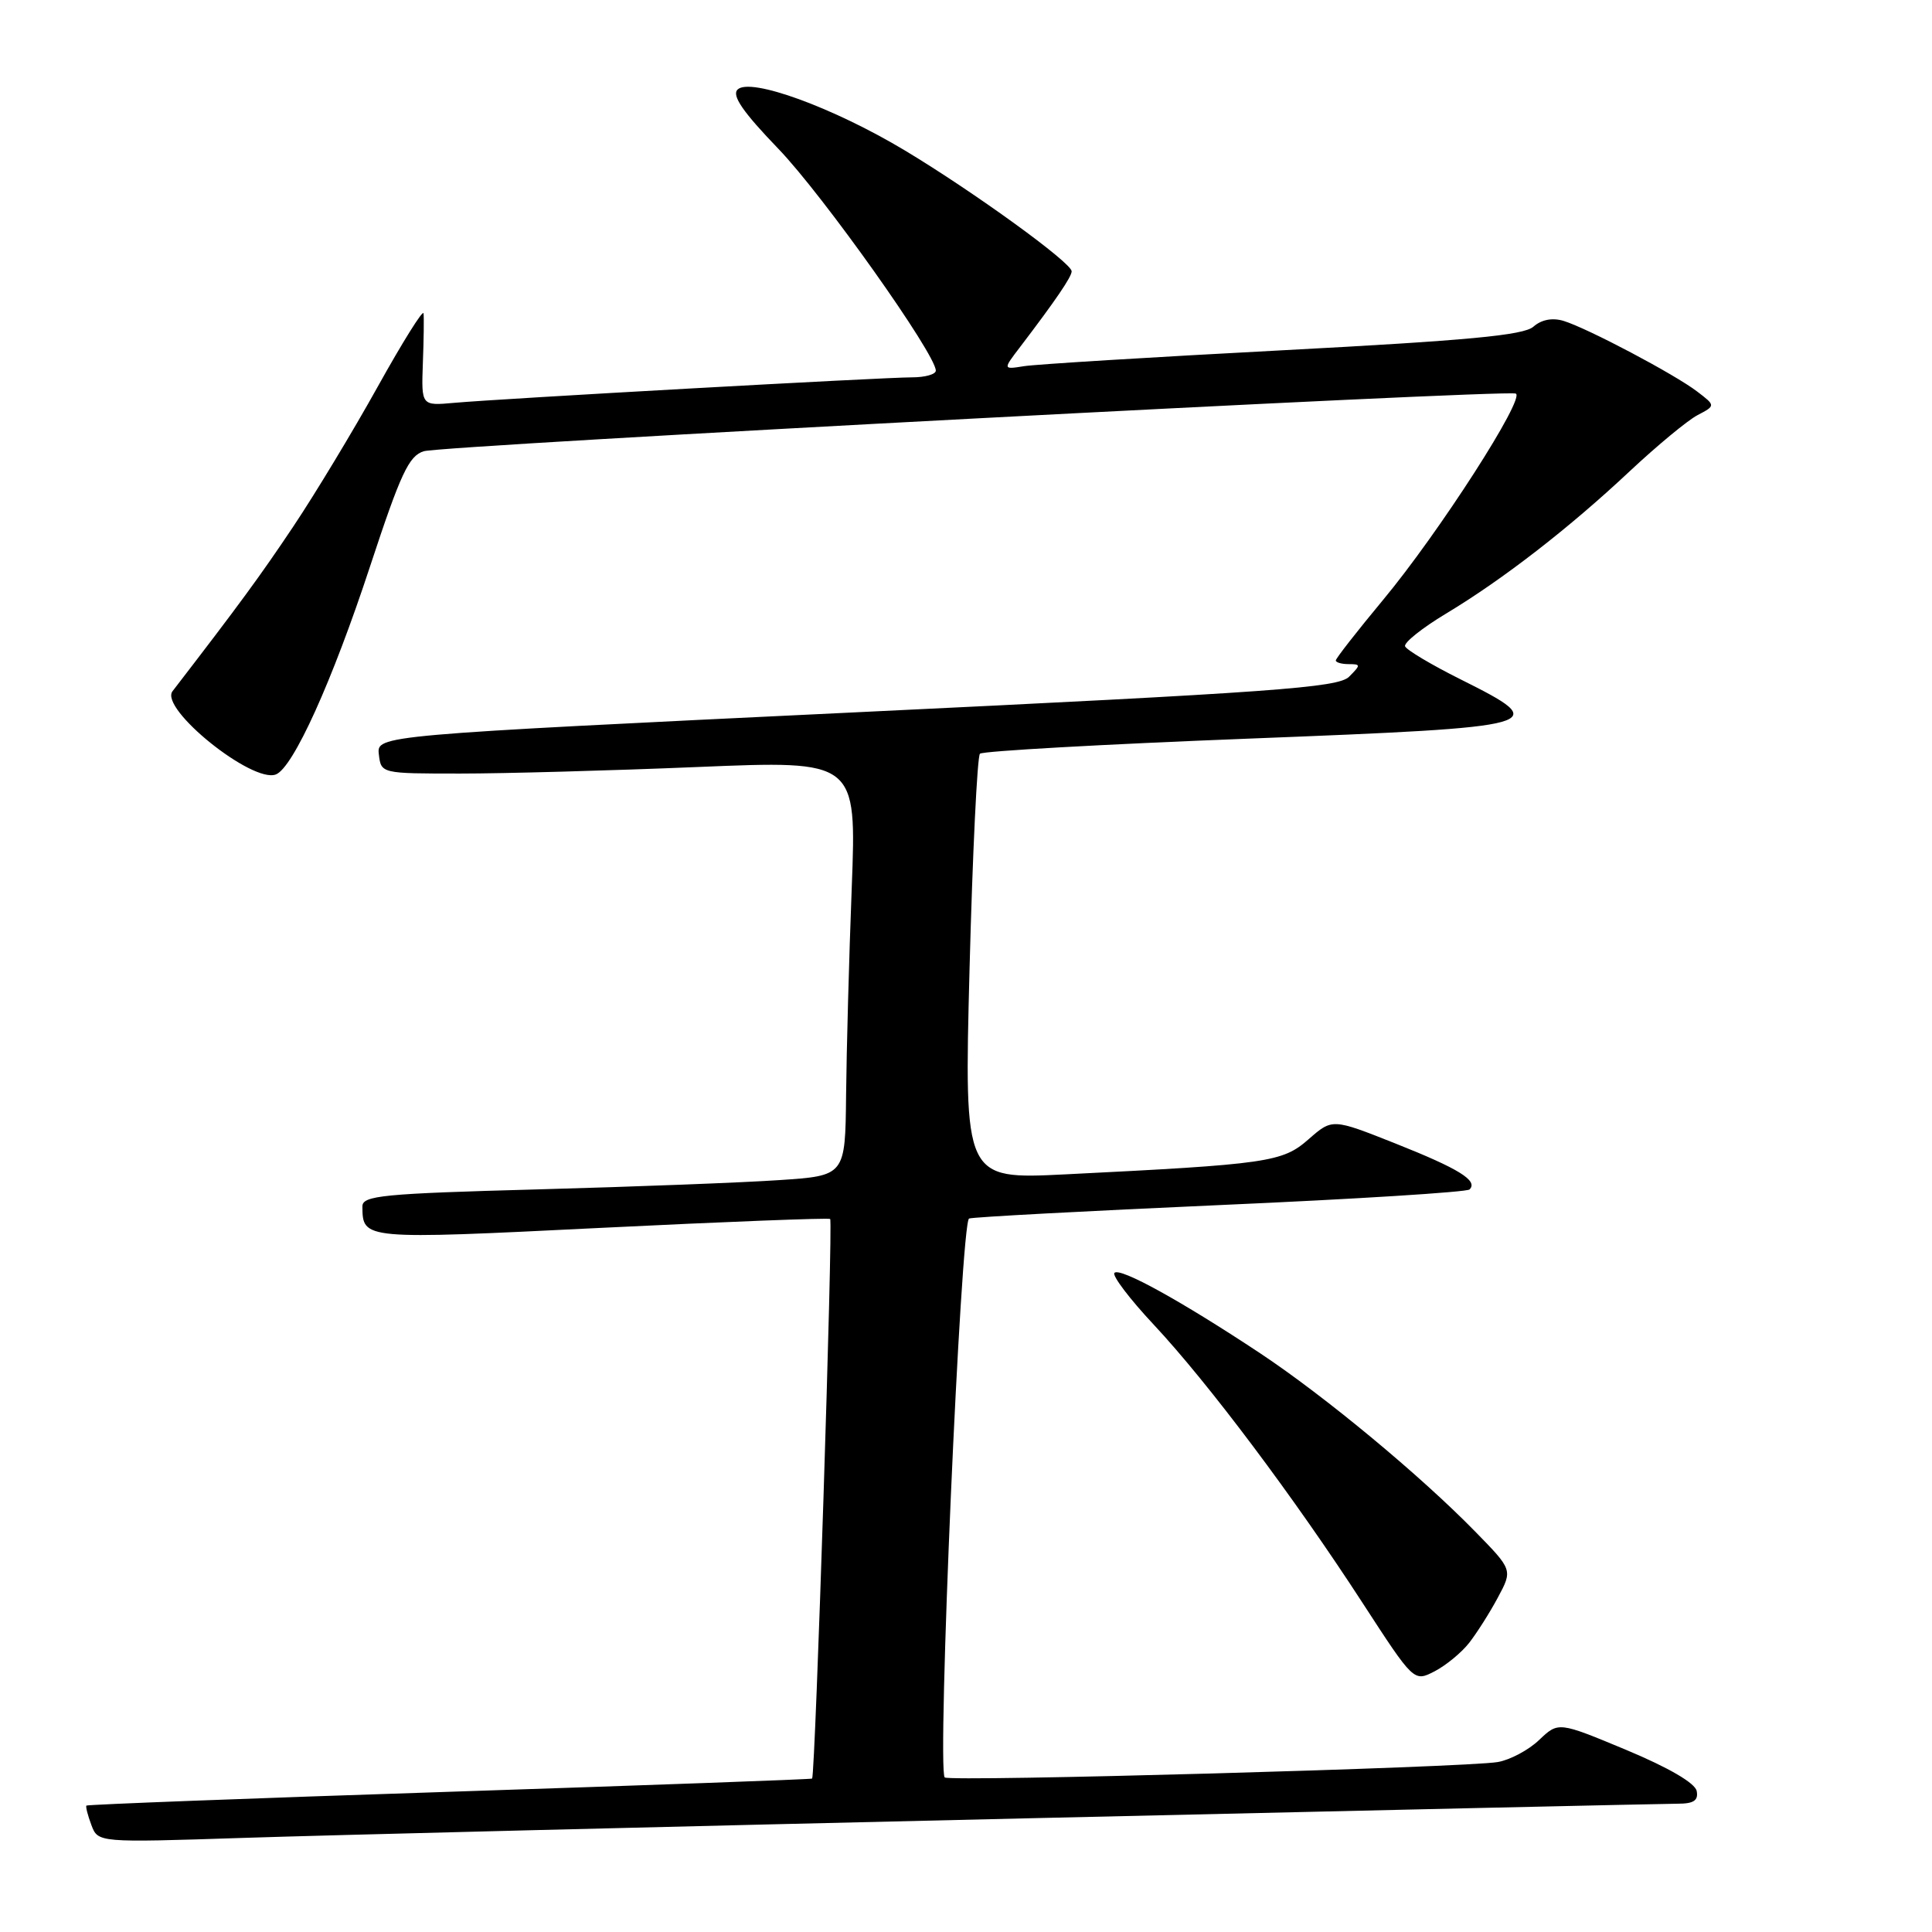 <?xml version="1.0" encoding="UTF-8" standalone="no"?>
<!DOCTYPE svg PUBLIC "-//W3C//DTD SVG 1.1//EN" "http://www.w3.org/Graphics/SVG/1.1/DTD/svg11.dtd" >
<svg xmlns="http://www.w3.org/2000/svg" xmlns:xlink="http://www.w3.org/1999/xlink" version="1.1" viewBox="0 0 256 256">
 <g >
 <path fill="currentColor"
d=" M 135.50 240.95 C 181.70 239.88 220.77 239.00 222.32 239.00 C 224.43 239.00 225.06 238.57 224.82 237.32 C 224.62 236.27 221.12 234.23 215.50 231.88 C 206.50 228.13 206.50 228.13 203.96 230.54 C 202.57 231.88 200.09 233.20 198.46 233.48 C 194.23 234.21 125.78 236.12 125.18 235.52 C 124.14 234.48 127.31 161.82 128.41 161.46 C 129.01 161.26 144.03 160.46 161.79 159.67 C 179.55 158.89 194.37 157.96 194.72 157.61 C 195.89 156.45 193.34 154.87 184.88 151.51 C 176.54 148.20 176.54 148.20 173.39 150.96 C 169.93 154.00 168.04 154.27 141.12 155.61 C 127.75 156.27 127.75 156.27 128.47 128.39 C 128.87 113.05 129.49 100.21 129.85 99.87 C 130.21 99.52 146.25 98.62 165.50 97.87 C 205.14 96.32 205.78 96.14 193.50 90.00 C 189.65 88.08 186.36 86.11 186.18 85.64 C 186.00 85.16 188.44 83.21 191.60 81.31 C 199.17 76.76 207.96 69.94 215.98 62.41 C 219.57 59.05 223.59 55.72 224.91 55.02 C 227.33 53.75 227.33 53.75 224.91 51.90 C 221.95 49.62 210.35 43.49 207.18 42.52 C 205.69 42.07 204.25 42.35 203.18 43.29 C 201.88 44.43 194.45 45.12 170.00 46.41 C 152.68 47.32 137.24 48.27 135.69 48.52 C 132.88 48.97 132.88 48.97 135.19 45.95 C 139.88 39.79 142.00 36.68 142.00 35.95 C 142.00 34.82 129.10 25.47 119.94 19.96 C 110.42 14.24 99.38 10.22 97.73 11.87 C 96.94 12.66 98.44 14.84 103.15 19.73 C 109.04 25.85 124.00 46.93 124.00 49.11 C 124.00 49.60 122.58 50.00 120.85 50.00 C 117.04 50.00 66.25 52.83 60.16 53.38 C 55.83 53.77 55.83 53.77 56.03 48.14 C 56.15 45.04 56.19 42.06 56.12 41.52 C 56.05 40.99 53.32 45.36 50.05 51.24 C 46.78 57.12 41.76 65.43 38.90 69.71 C 34.51 76.28 31.70 80.11 22.86 91.59 C 21.09 93.89 33.42 103.82 36.55 102.62 C 38.84 101.74 44.02 90.30 49.05 75.00 C 53.09 62.73 54.18 60.39 56.16 59.79 C 58.74 59.01 199.32 51.59 200.84 52.15 C 202.20 52.65 190.64 70.63 183.24 79.52 C 179.81 83.65 177.00 87.25 177.00 87.51 C 177.00 87.78 177.77 88.00 178.71 88.00 C 180.32 88.00 180.32 88.11 178.76 89.67 C 177.30 91.12 168.93 91.73 113.50 94.38 C 49.91 97.43 49.91 97.43 50.20 99.96 C 50.50 102.50 50.50 102.50 61.00 102.50 C 66.78 102.50 80.95 102.11 92.50 101.63 C 113.50 100.76 113.50 100.76 112.86 117.63 C 112.50 126.91 112.17 139.29 112.11 145.14 C 112.00 155.79 112.00 155.79 103.25 156.37 C 98.44 156.70 84.04 157.25 71.25 157.60 C 50.66 158.16 48.00 158.42 48.02 159.87 C 48.06 164.26 48.02 164.26 79.61 162.70 C 96.05 161.89 109.72 161.36 110.00 161.52 C 110.40 161.75 108.04 235.07 107.61 235.67 C 107.54 235.77 85.93 236.55 59.58 237.42 C 33.23 238.28 11.58 239.11 11.45 239.25 C 11.33 239.39 11.63 240.55 12.11 241.83 C 12.99 244.16 12.99 244.16 32.25 243.53 C 42.84 243.18 89.30 242.02 135.50 240.95 Z  M 194.66 217.70 C 195.67 216.41 197.39 213.71 198.47 211.69 C 200.44 208.02 200.44 208.02 195.47 202.94 C 188.16 195.46 175.55 185.01 167.00 179.33 C 156.56 172.41 148.42 167.91 147.67 168.66 C 147.33 169.01 149.68 172.11 152.90 175.55 C 160.08 183.23 171.48 198.42 180.55 212.40 C 187.35 222.87 187.35 222.87 190.09 221.46 C 191.59 220.68 193.65 218.99 194.66 217.70 Z "/>
</g>
</svg>